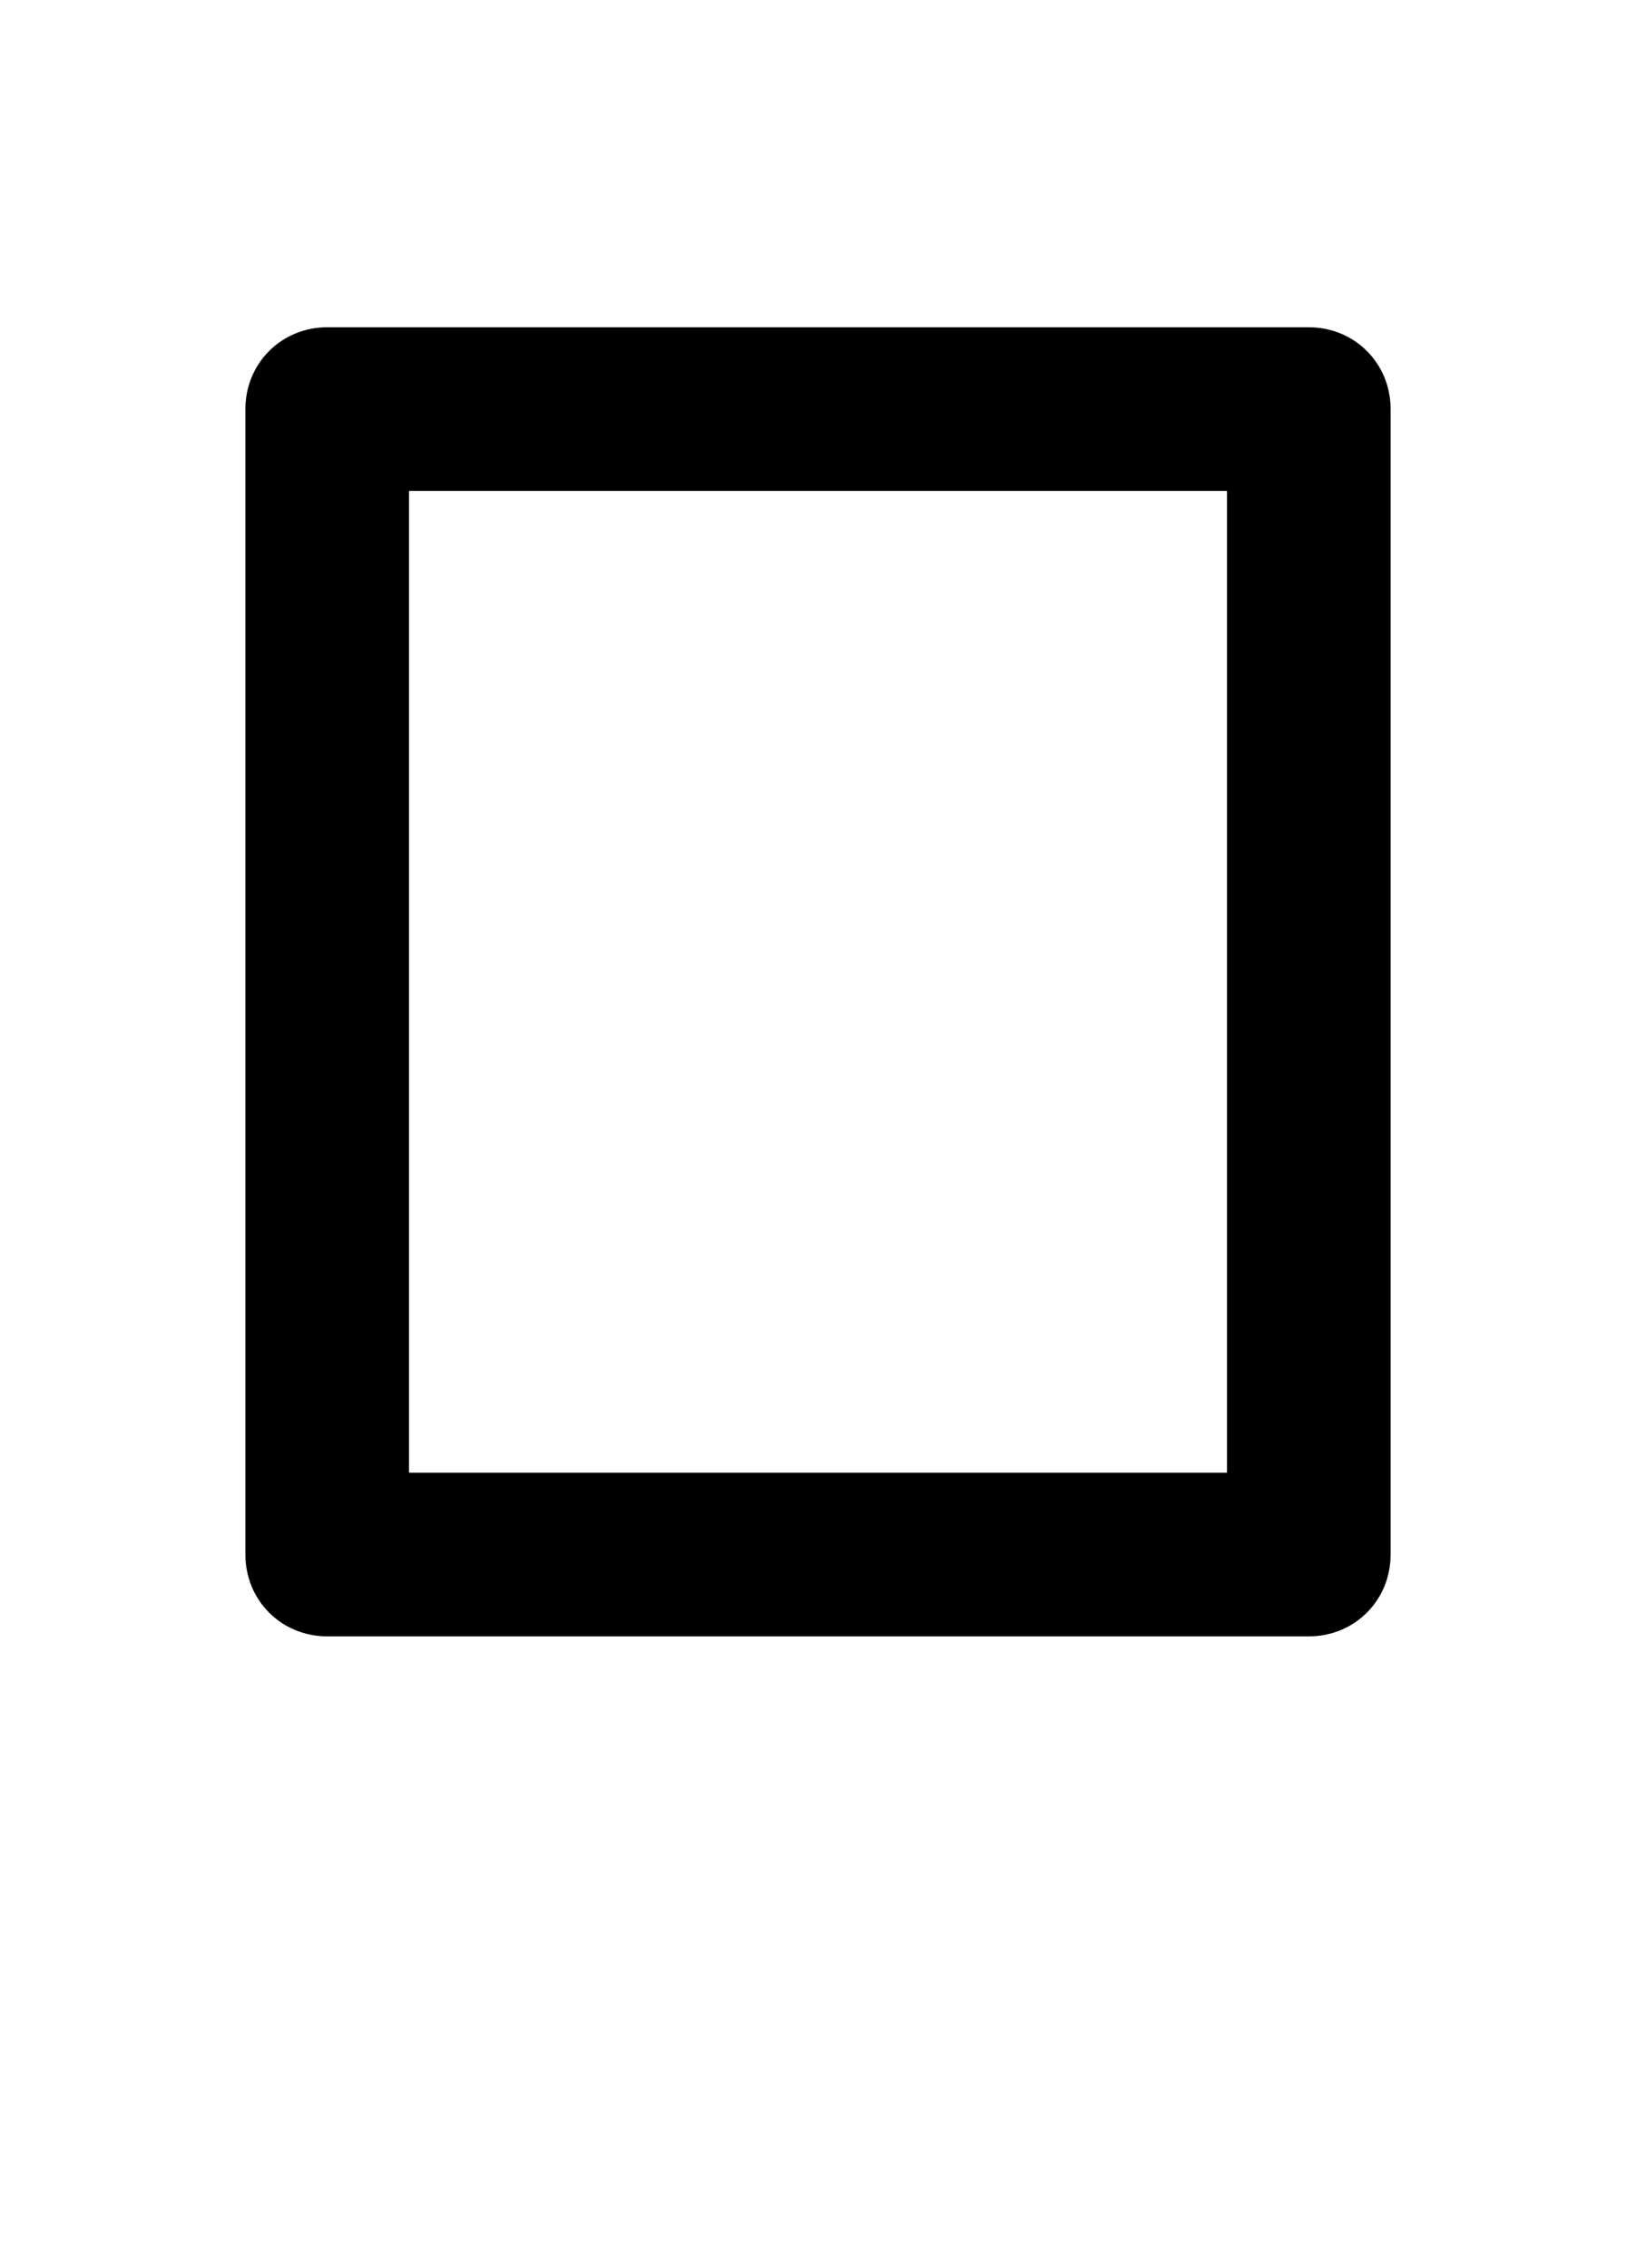 <svg xmlns="http://www.w3.org/2000/svg" viewBox="0 0 1000 1386">
    <g transform="translate(0, 1000) scale(1, -1)">
        <path d="M250 700H750V100H250ZM150 750V50C150 22 172 0 200 0H800C828 0 850 22 850 50V750C850 778 828 800 800 800H200C172 800 150 778 150 750Z" />
    </g>
</svg>